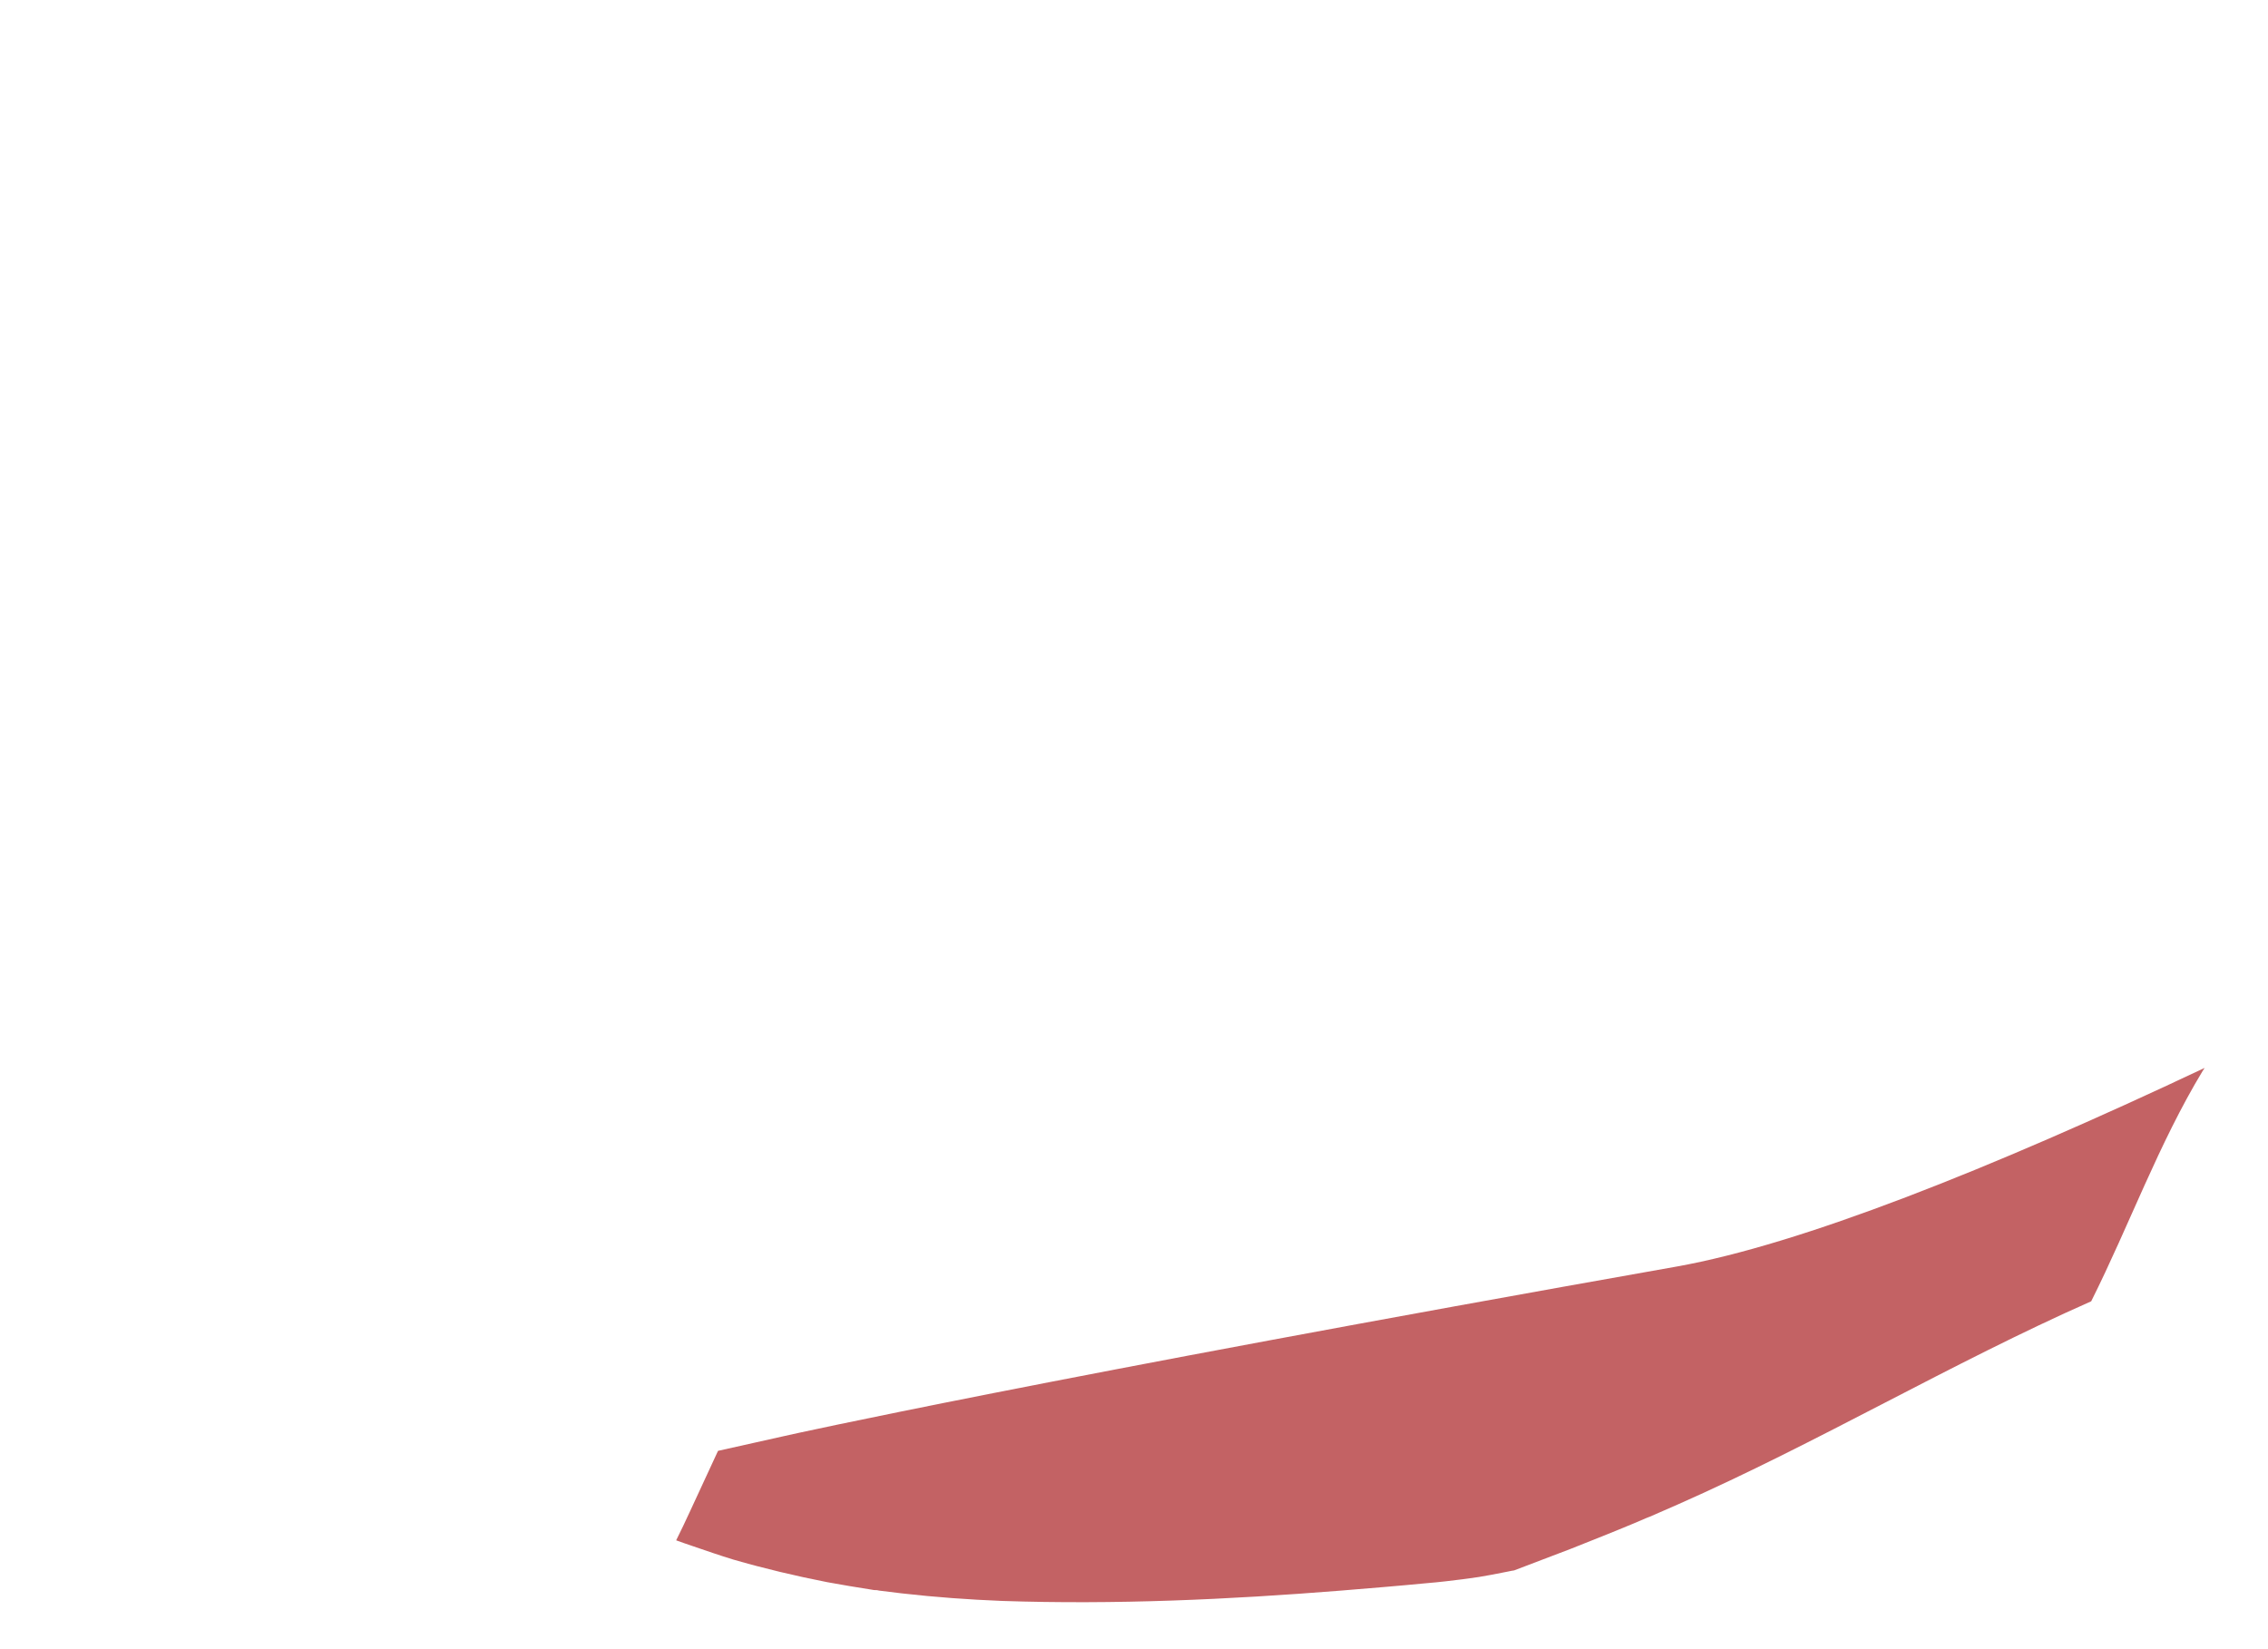<svg width="22" height="16" viewBox="0 0 22 16" fill="none" xmlns="http://www.w3.org/2000/svg">
<path d="M13.005 15.432C13.285 15.409 13.569 15.386 13.848 15.359C13.961 15.35 14.074 15.336 14.186 15.322C14.213 15.318 14.34 15.3 14.344 15.3C14.425 15.286 14.506 15.272 14.592 15.254C14.624 15.249 14.655 15.24 14.687 15.236C14.867 15.167 15.047 15.099 15.228 15.03C15.435 14.948 15.642 14.866 15.85 14.779C15.89 14.761 15.926 14.747 15.967 14.729C15.985 14.72 15.994 14.72 16.003 14.715C16.093 14.674 16.183 14.638 16.273 14.597C17.639 13.994 18.924 13.227 20.285 12.625C20.655 11.886 20.939 11.096 21.367 10.389C21.372 10.38 21.381 10.37 21.385 10.361C19.285 11.352 17.463 12.073 16.269 12.287C10.057 13.387 7.695 13.912 7.596 13.935L6.965 14.076L6.69 14.67C6.649 14.761 6.604 14.852 6.559 14.944C6.609 14.962 6.658 14.98 6.713 14.998C6.848 15.044 6.979 15.09 7.114 15.131C7.411 15.217 7.718 15.29 8.024 15.35C8.169 15.377 8.313 15.4 8.457 15.423C8.471 15.427 8.484 15.427 8.493 15.427C8.502 15.427 8.511 15.427 8.529 15.432C8.601 15.441 8.678 15.45 8.75 15.459C9.075 15.496 9.395 15.519 9.719 15.532C10.819 15.569 11.915 15.519 13.005 15.432Z" fill="#C36264"/>
</svg>
